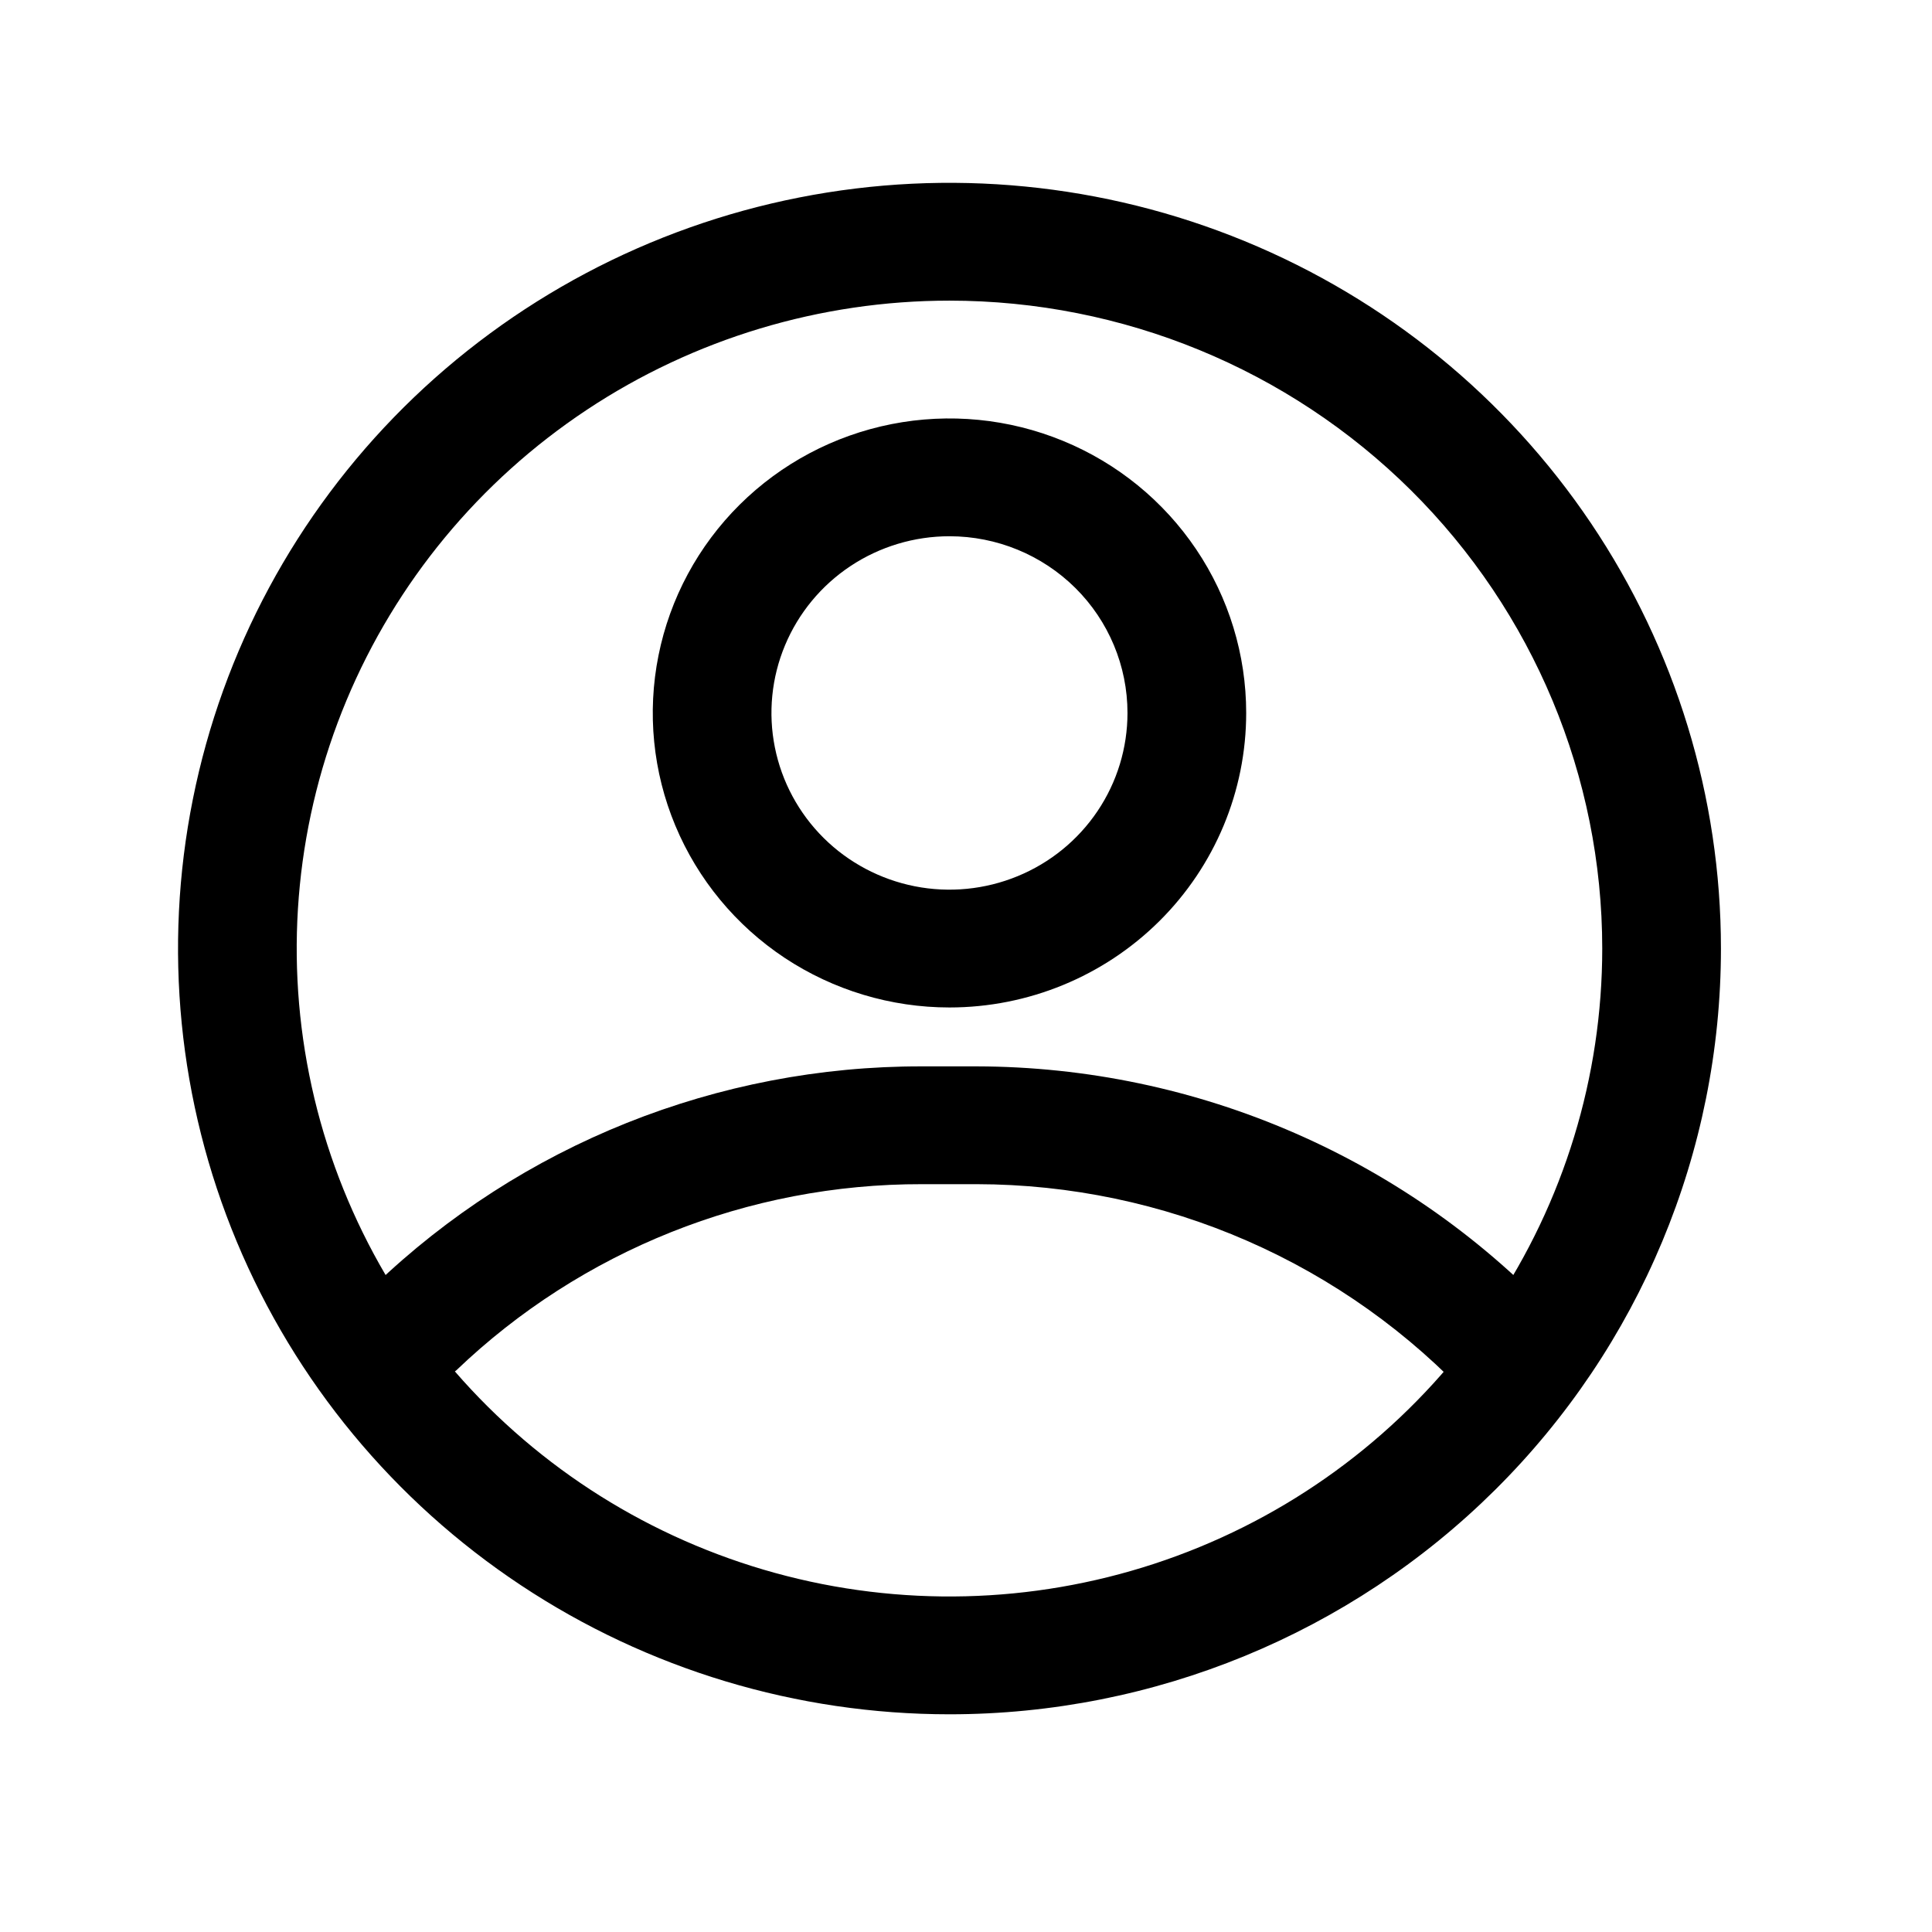 <svg width="41" height="41" viewBox="0 0 41 41" fill="none" xmlns="http://www.w3.org/2000/svg">
<path d="M20.149 36.38C16.911 36.38 13.746 35.427 11.054 33.641C8.362 31.856 6.263 29.318 5.024 26.349C3.785 23.379 3.461 20.112 4.093 16.96C4.724 13.807 6.284 10.912 8.573 8.639C10.863 6.367 13.78 4.819 16.956 4.192C20.131 3.565 23.423 3.887 26.414 5.117C29.406 6.347 31.963 8.43 33.762 11.102C35.56 13.774 36.521 16.916 36.521 20.13C36.521 24.44 34.796 28.573 31.726 31.62C28.655 34.668 24.491 36.38 20.149 36.38ZM20.149 6.38C17.41 6.38 14.731 7.186 12.453 8.697C10.175 10.208 8.4 12.355 7.351 14.868C6.303 17.381 6.028 20.145 6.563 22.812C7.097 25.48 8.417 27.93 10.354 29.853C12.291 31.776 14.76 33.085 17.447 33.616C20.134 34.146 22.919 33.874 25.451 32.833C27.982 31.793 30.145 30.03 31.667 27.769C33.19 25.508 34.002 22.849 34.002 20.13C34.002 16.483 32.542 12.986 29.945 10.407C27.347 7.829 23.823 6.38 20.149 6.38Z" fill="black"/>
<path d="M20.149 21.38C18.904 21.38 17.687 21.013 16.651 20.327C15.616 19.64 14.809 18.664 14.332 17.522C13.855 16.38 13.731 15.123 13.974 13.911C14.217 12.698 14.816 11.585 15.697 10.71C16.578 9.836 17.7 9.241 18.921 9C20.142 8.759 21.409 8.883 22.559 9.356C23.71 9.829 24.693 10.63 25.385 11.658C26.077 12.685 26.446 13.894 26.446 15.13C26.446 16.788 25.783 18.377 24.602 19.549C23.421 20.721 21.819 21.38 20.149 21.38ZM20.149 11.38C19.402 11.38 18.672 11.6 18.05 12.012C17.429 12.424 16.945 13.01 16.659 13.695C16.373 14.38 16.298 15.134 16.444 15.861C16.59 16.589 16.95 17.257 17.478 17.782C18.006 18.306 18.68 18.663 19.412 18.808C20.145 18.953 20.905 18.878 21.595 18.594C22.285 18.311 22.876 17.83 23.291 17.213C23.706 16.597 23.927 15.872 23.927 15.13C23.927 14.135 23.529 13.181 22.821 12.478C22.112 11.775 21.151 11.38 20.149 11.38Z" fill="black"/>
<path d="M32.176 30.13C32.001 30.131 31.828 30.096 31.668 30.027C31.507 29.958 31.363 29.857 31.244 29.73C29.907 28.283 28.283 27.127 26.473 26.335C24.663 25.543 22.707 25.133 20.729 25.13H19.57C15.883 25.122 12.338 26.539 9.684 29.08C9.439 29.281 9.127 29.382 8.809 29.364C8.492 29.345 8.194 29.208 7.974 28.981C7.754 28.753 7.629 28.451 7.624 28.136C7.619 27.82 7.734 27.515 7.947 27.28C11.064 24.289 15.234 22.621 19.57 22.63H20.729C23.054 22.635 25.352 23.117 27.481 24.047C29.609 24.976 31.52 26.332 33.095 28.03C33.262 28.208 33.372 28.43 33.413 28.67C33.455 28.909 33.424 29.155 33.327 29.378C33.229 29.601 33.069 29.791 32.864 29.924C32.66 30.058 32.421 30.129 32.176 30.13Z" fill="black"/>
</svg>
